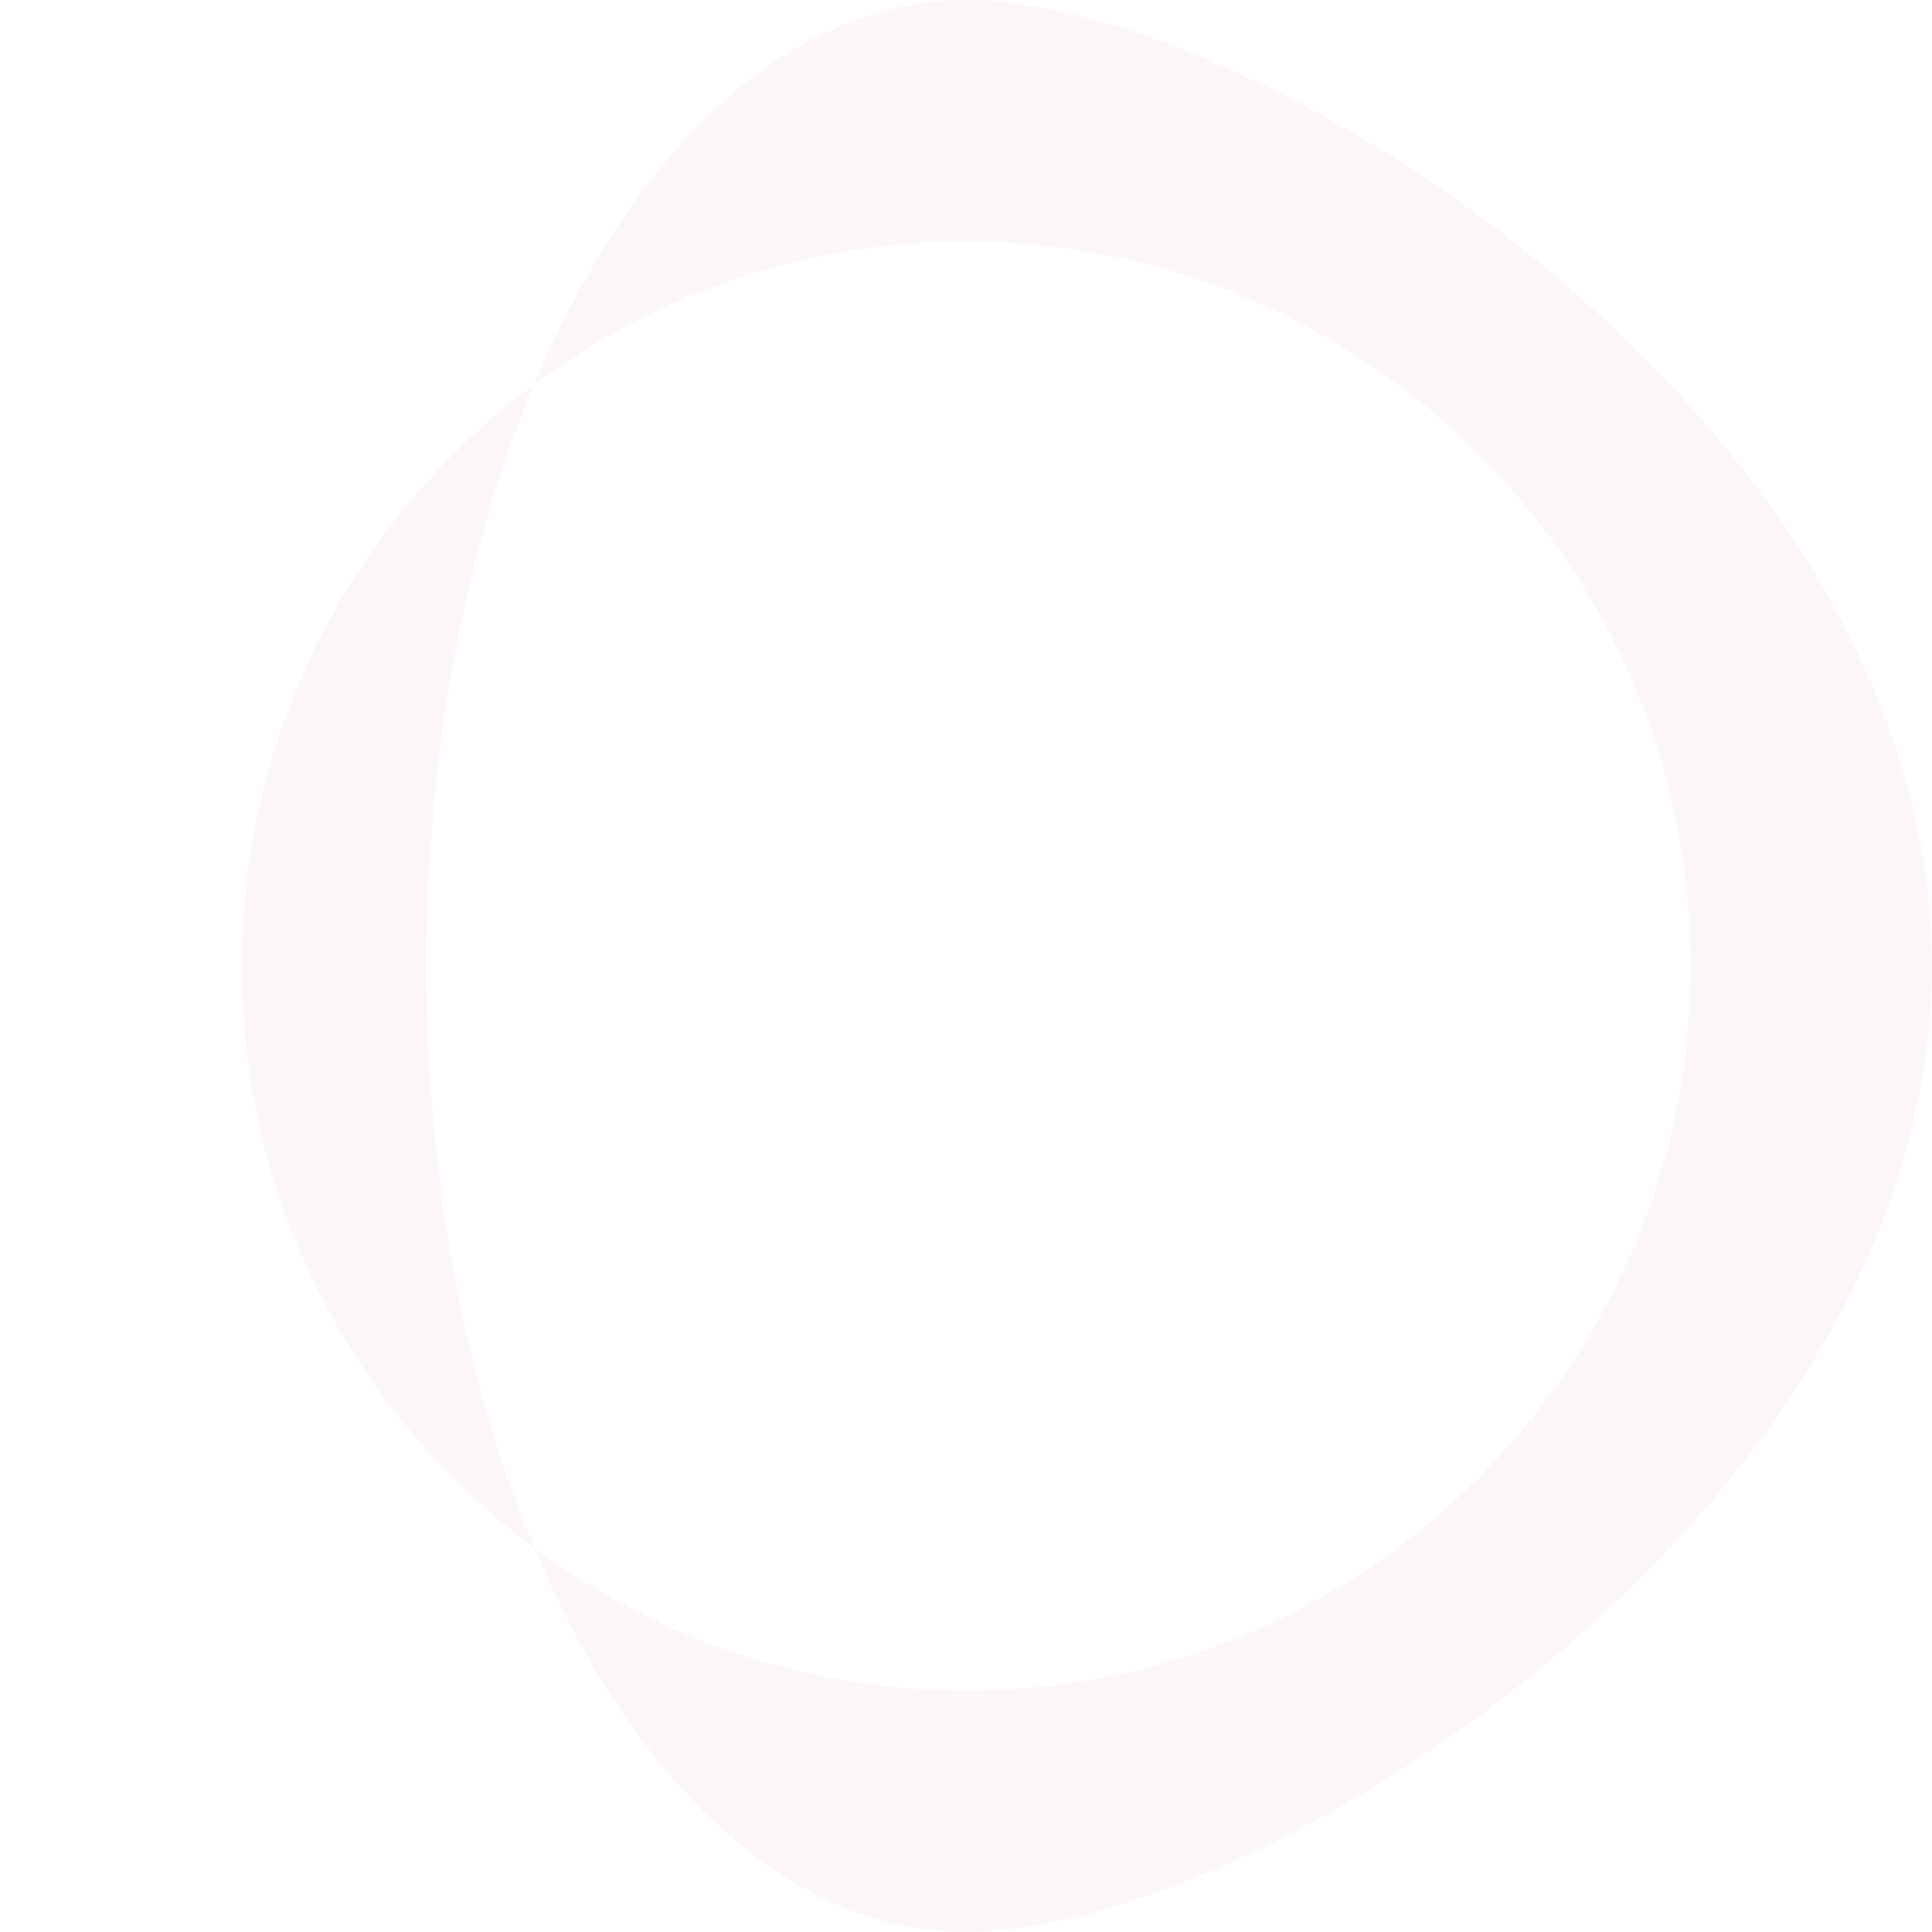 
<svg width="200" height="200" viewBox="0 0 200 200" xmlns="http://www.w3.org/2000/svg">
  <path d="M100 0C69.12 0 44.17 44.17 44.17 100S69.12 200 100 200s100-44.17 100-100S130.88 0 100 0zm0 25c41.42 0 75 33.58 75 75s-33.58 75-75 75-75-33.58-75-75 33.58-75 75-75z" fill="#C45A48" fill-opacity=".05"/>
</svg>
